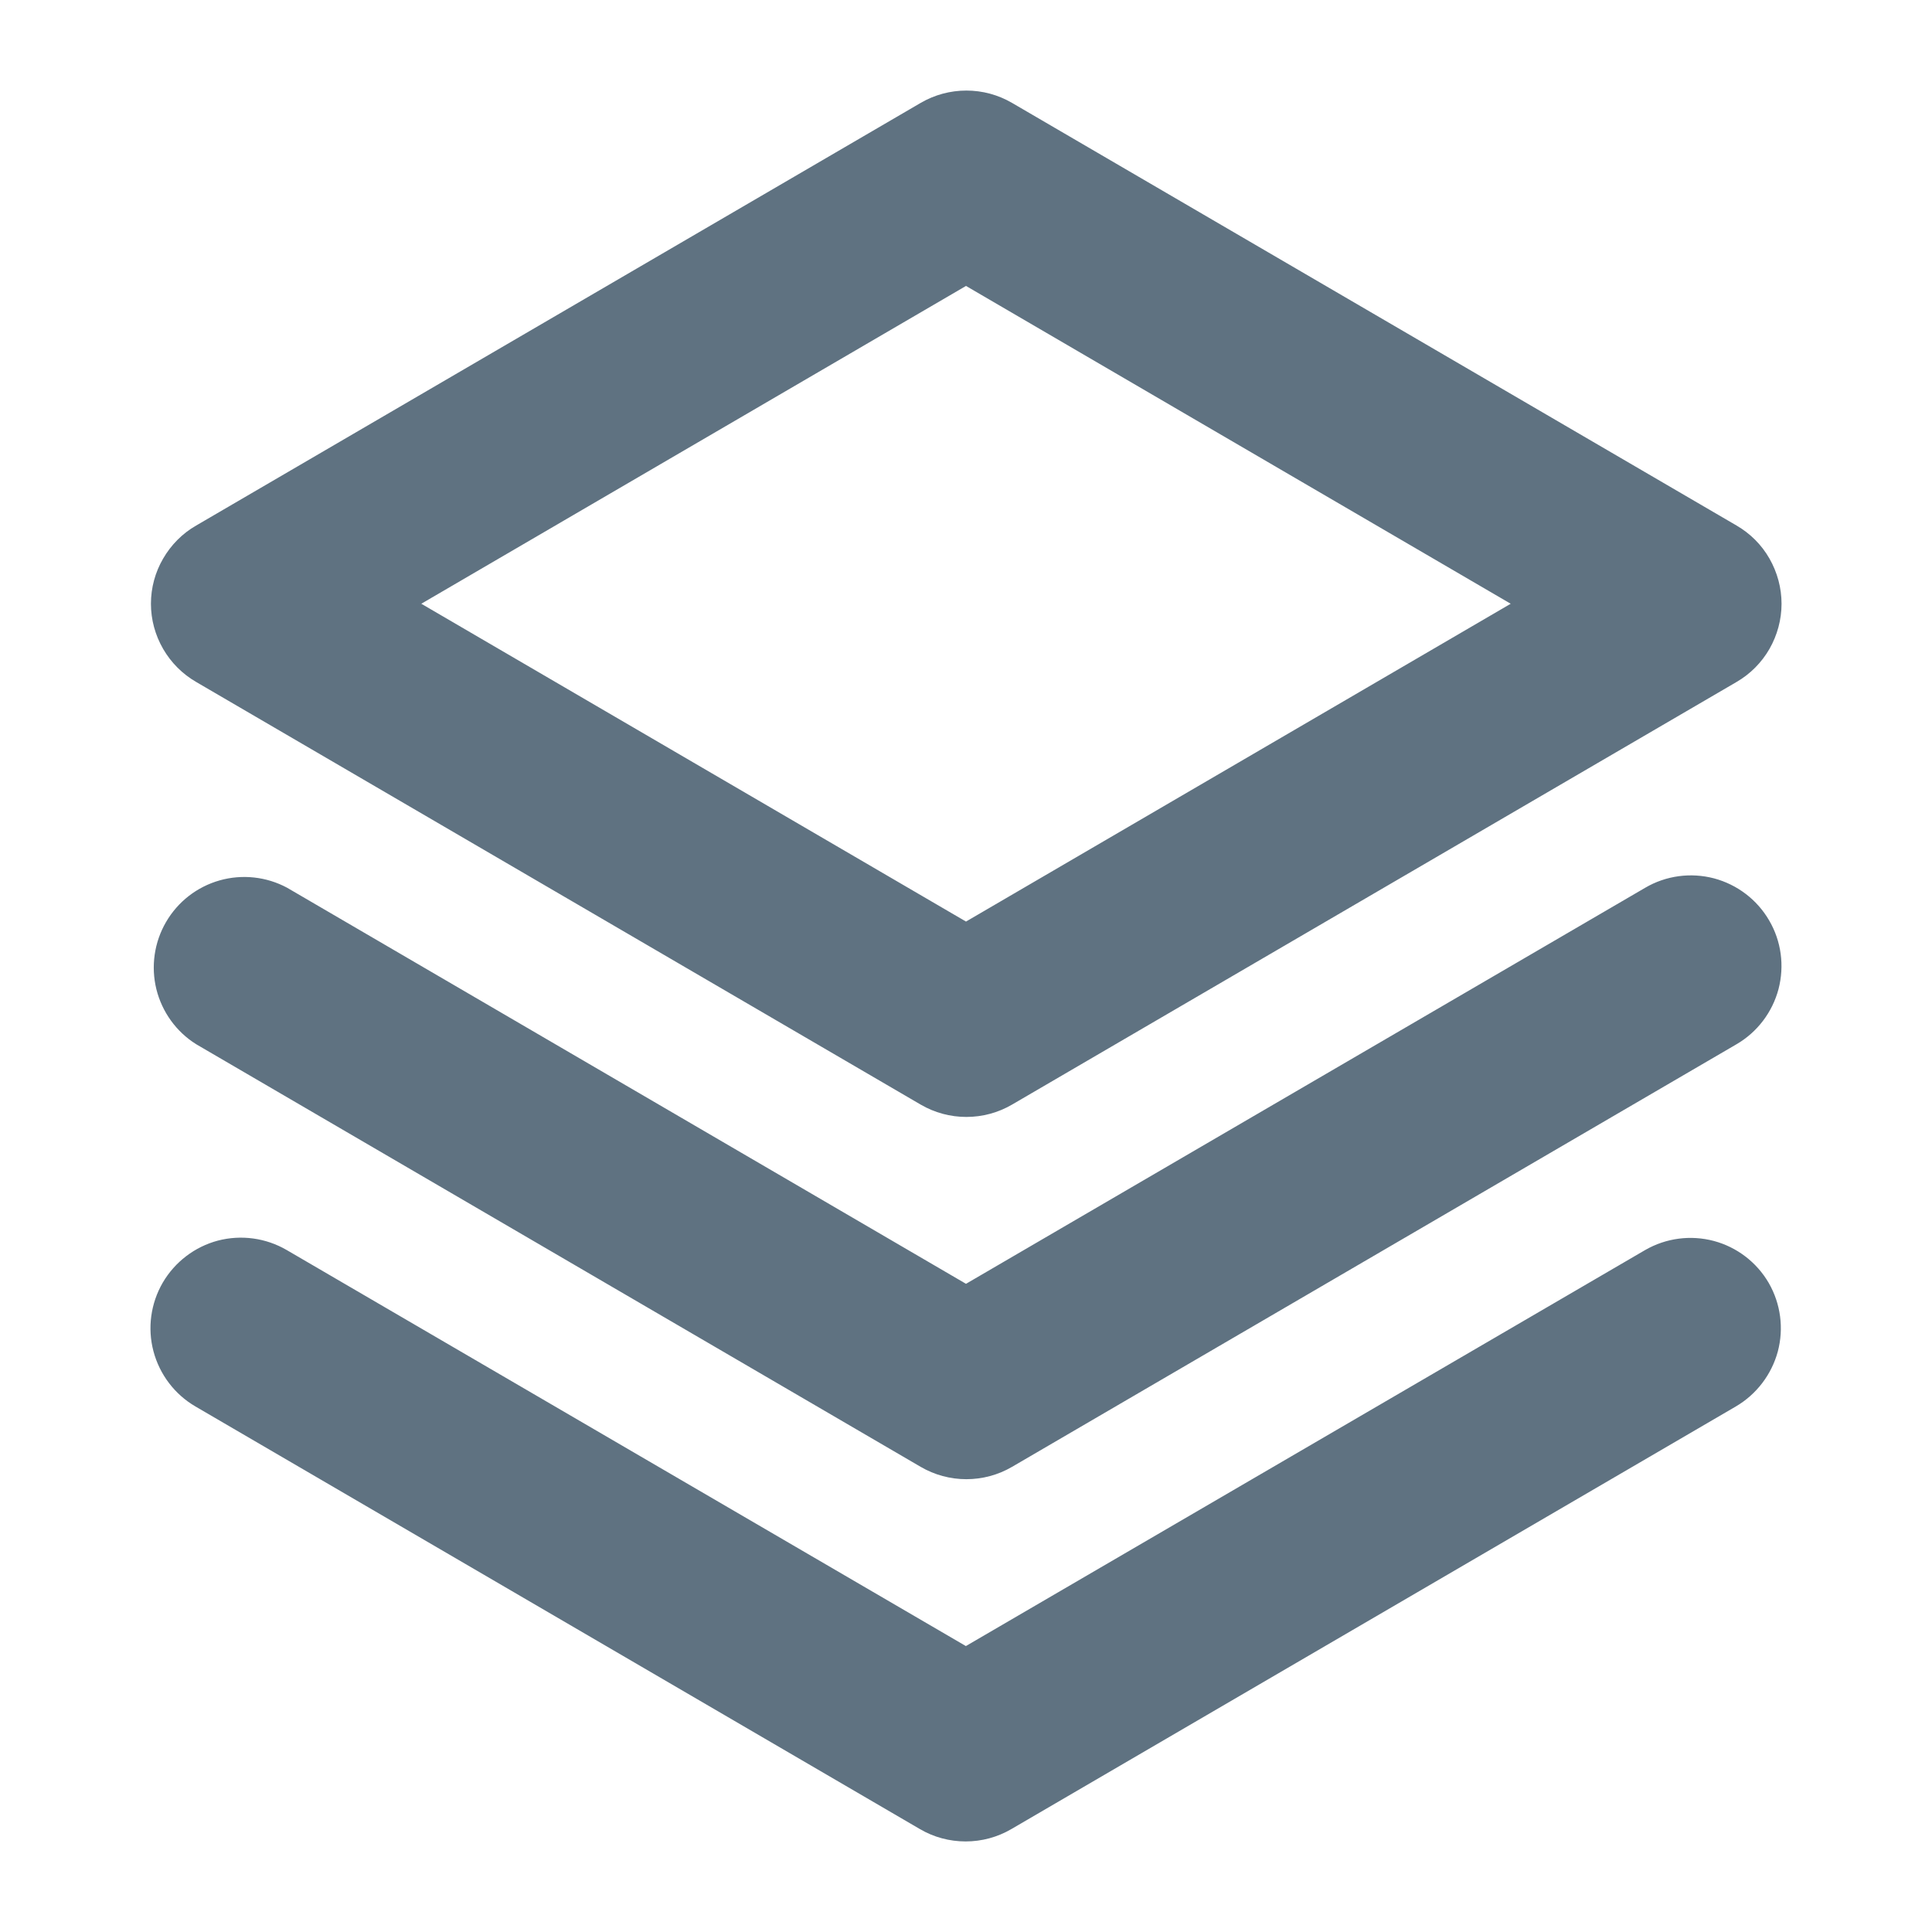 <svg width="16" height="16" viewBox="0 0 16 16" fill="none" xmlns="http://www.w3.org/2000/svg">
<path d="M14.648 10.625C14.747 10.797 14.774 11.001 14.723 11.193C14.671 11.384 14.546 11.548 14.375 11.648L8.375 15.148C8.26 15.215 8.13 15.25 7.997 15.25C7.864 15.25 7.733 15.215 7.619 15.148L1.619 11.648C1.447 11.548 1.322 11.383 1.271 11.191C1.22 10.999 1.248 10.794 1.348 10.622C1.449 10.45 1.613 10.325 1.805 10.274C1.998 10.224 2.202 10.252 2.374 10.352L7.999 13.632L13.625 10.352C13.797 10.253 14.001 10.226 14.193 10.277C14.384 10.328 14.548 10.453 14.648 10.625ZM13.625 7.352L8 10.632L2.378 7.352C2.207 7.26 2.006 7.238 1.819 7.291C1.632 7.344 1.473 7.467 1.375 7.636C1.277 7.804 1.249 8.004 1.295 8.192C1.342 8.381 1.46 8.545 1.625 8.648L7.625 12.148C7.74 12.215 7.87 12.25 8.003 12.25C8.136 12.25 8.266 12.215 8.381 12.148L14.381 8.648C14.553 8.548 14.678 8.383 14.729 8.191C14.779 7.998 14.752 7.794 14.651 7.622C14.551 7.45 14.386 7.325 14.194 7.274C14.002 7.224 13.797 7.251 13.625 7.352ZM1.25 5C1.25 4.868 1.285 4.739 1.351 4.626C1.417 4.512 1.511 4.417 1.625 4.352L7.625 0.852C7.74 0.785 7.87 0.75 8.003 0.75C8.136 0.75 8.266 0.785 8.381 0.852L14.381 4.352C14.495 4.418 14.589 4.512 14.654 4.626C14.719 4.74 14.754 4.869 14.754 5C14.754 5.131 14.719 5.26 14.654 5.374C14.589 5.487 14.495 5.582 14.381 5.648L8.381 9.148C8.266 9.215 8.136 9.25 8.003 9.25C7.87 9.25 7.74 9.215 7.625 9.148L1.625 5.648C1.511 5.582 1.417 5.488 1.351 5.374C1.285 5.26 1.25 5.131 1.25 5ZM3.489 5L8 7.632L12.511 5L8 2.368L3.489 5Z" fill="#5F7281"/>
</svg>
